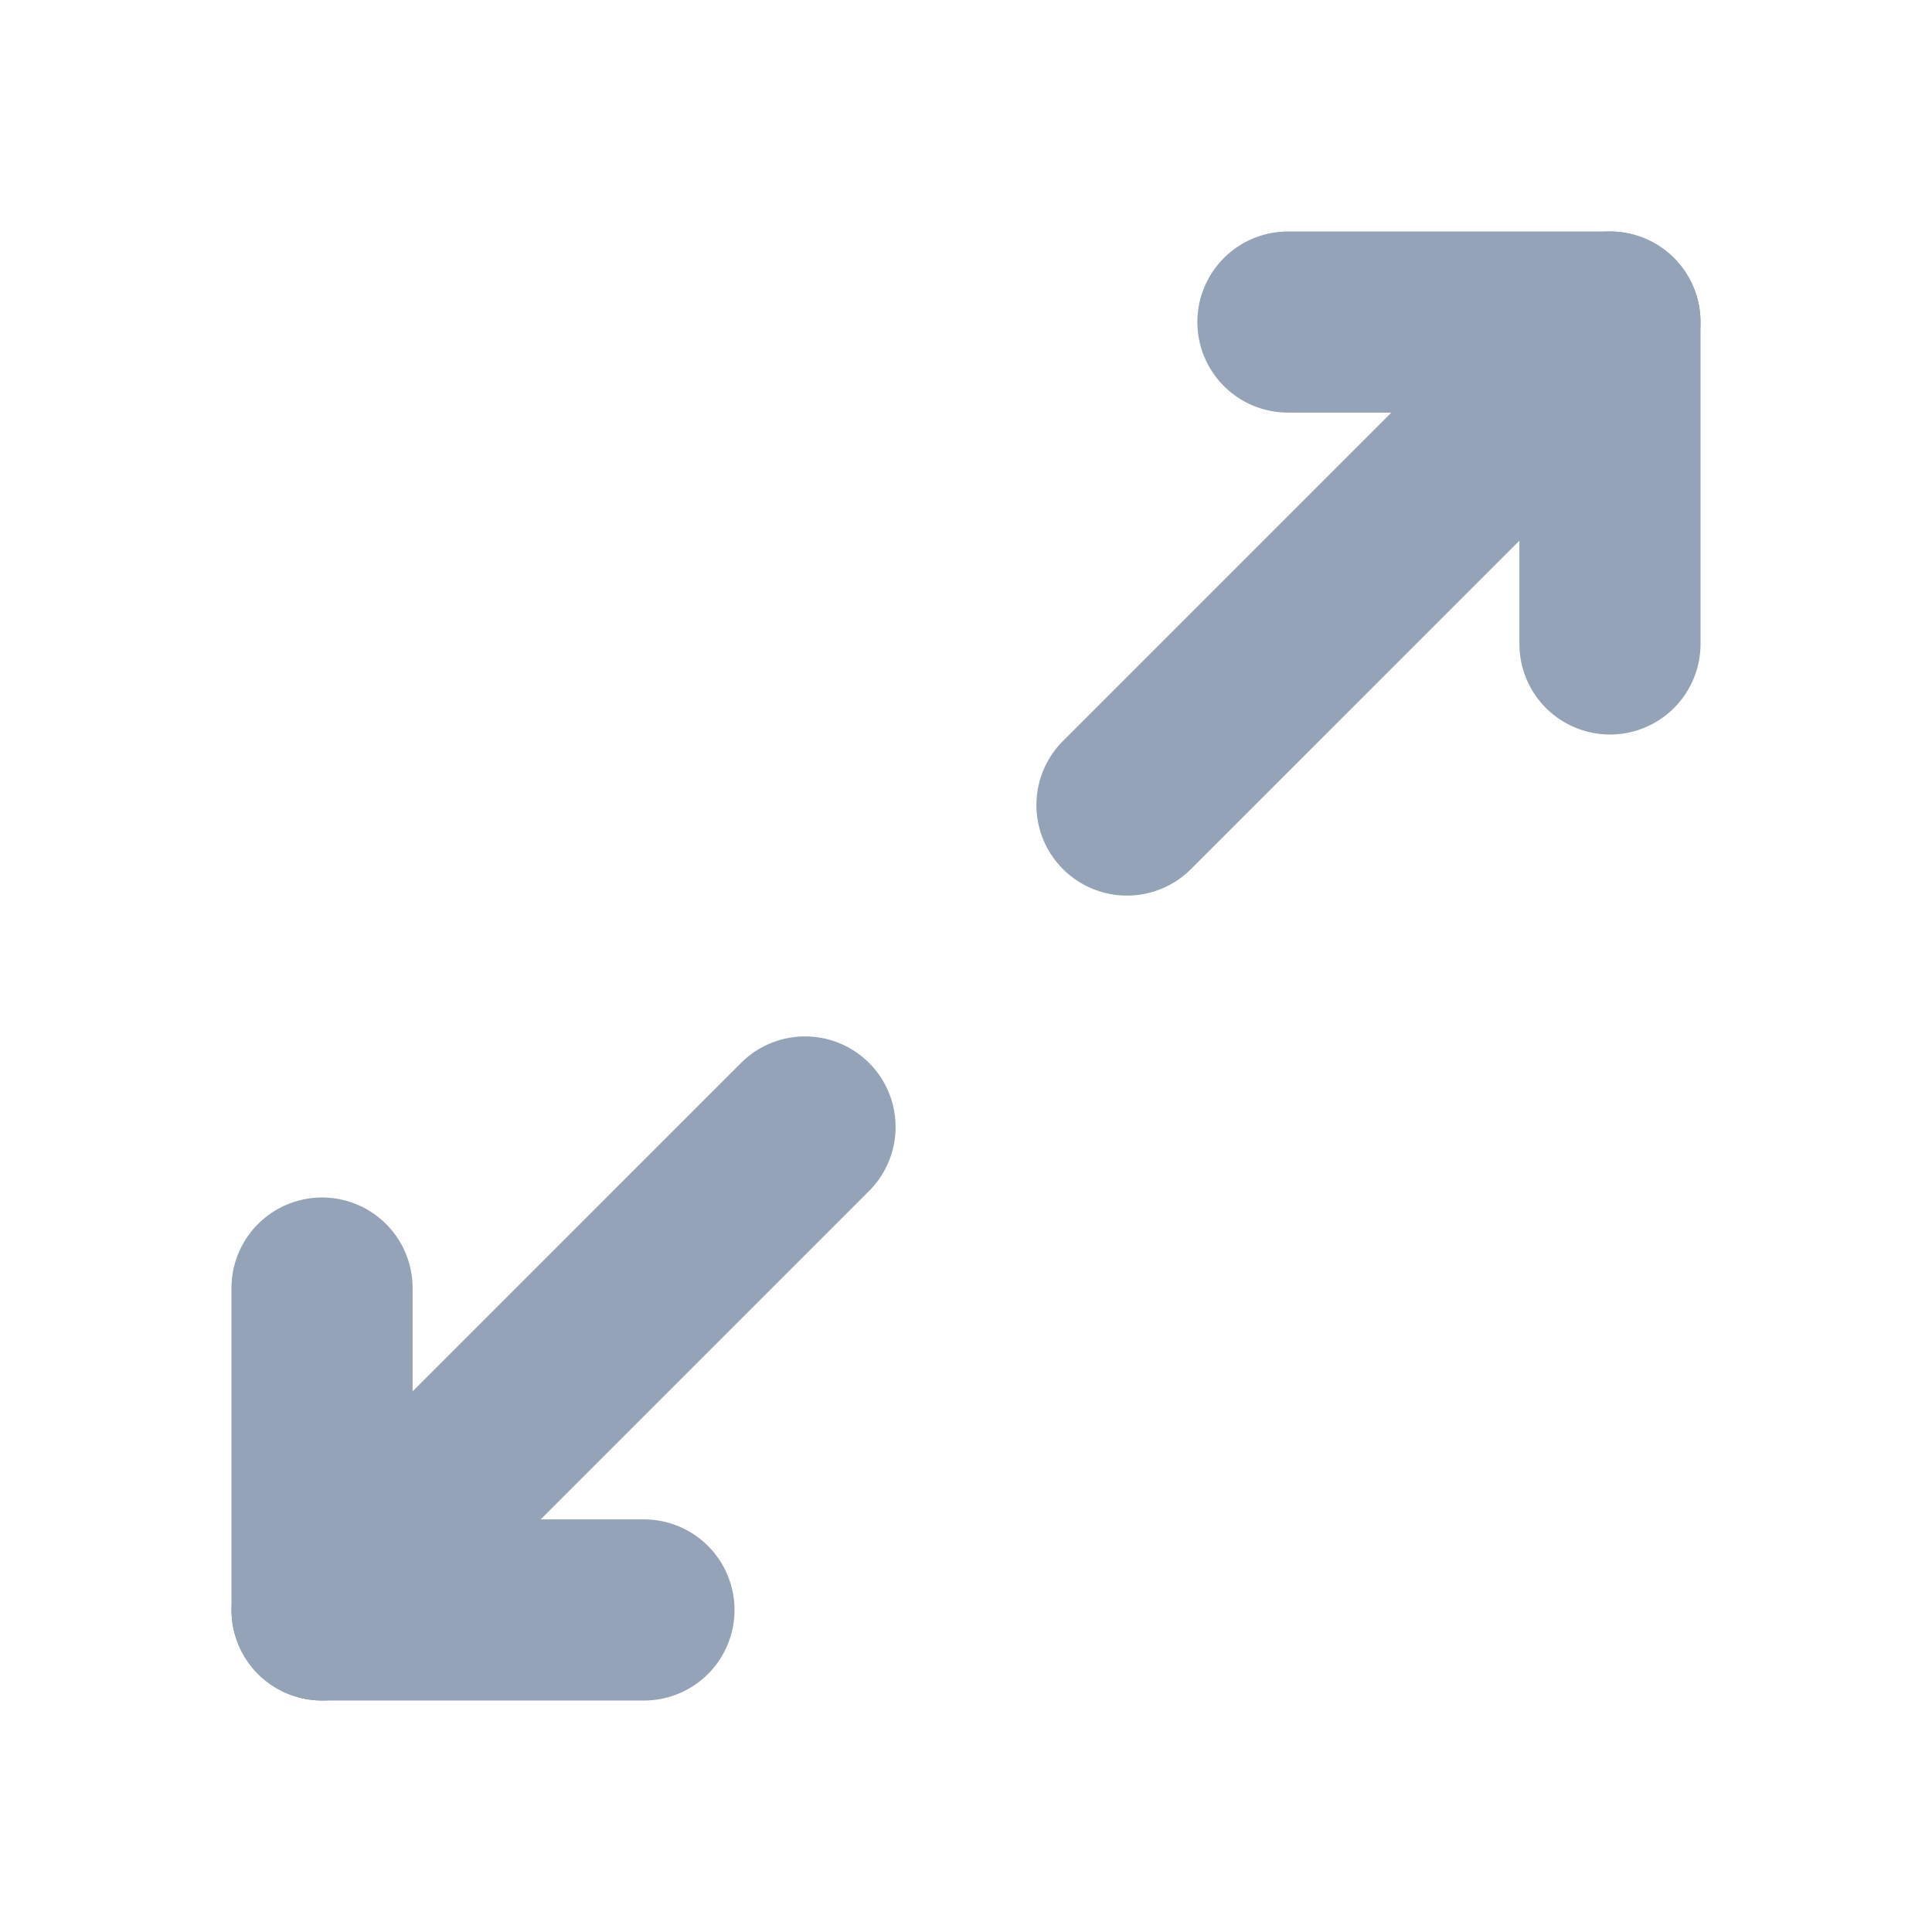 <svg width="16" height="16" viewBox="0 0 16 16" fill="none" xmlns="http://www.w3.org/2000/svg">
<g id="arrows-diagonal">
<g id="Group">
<path id="Vector" d="M10.666 2.667H13.333V5.333" stroke="#94A3B8" stroke-width="1.5" stroke-linecap="round" stroke-linejoin="round"/>
<path id="Vector_2" d="M9.333 6.667L13.333 2.667" stroke="#94A3B8" stroke-width="1.5" stroke-linecap="round" stroke-linejoin="round"/>
<path id="Vector_3" d="M5.333 13.333H2.667V10.667" stroke="#94A3B8" stroke-width="1.5" stroke-linecap="round" stroke-linejoin="round"/>
<path id="Vector_4" d="M2.667 13.333L6.667 9.333" stroke="#94A3B8" stroke-width="1.5" stroke-linecap="round" stroke-linejoin="round"/>
</g>
</g>
</svg>

